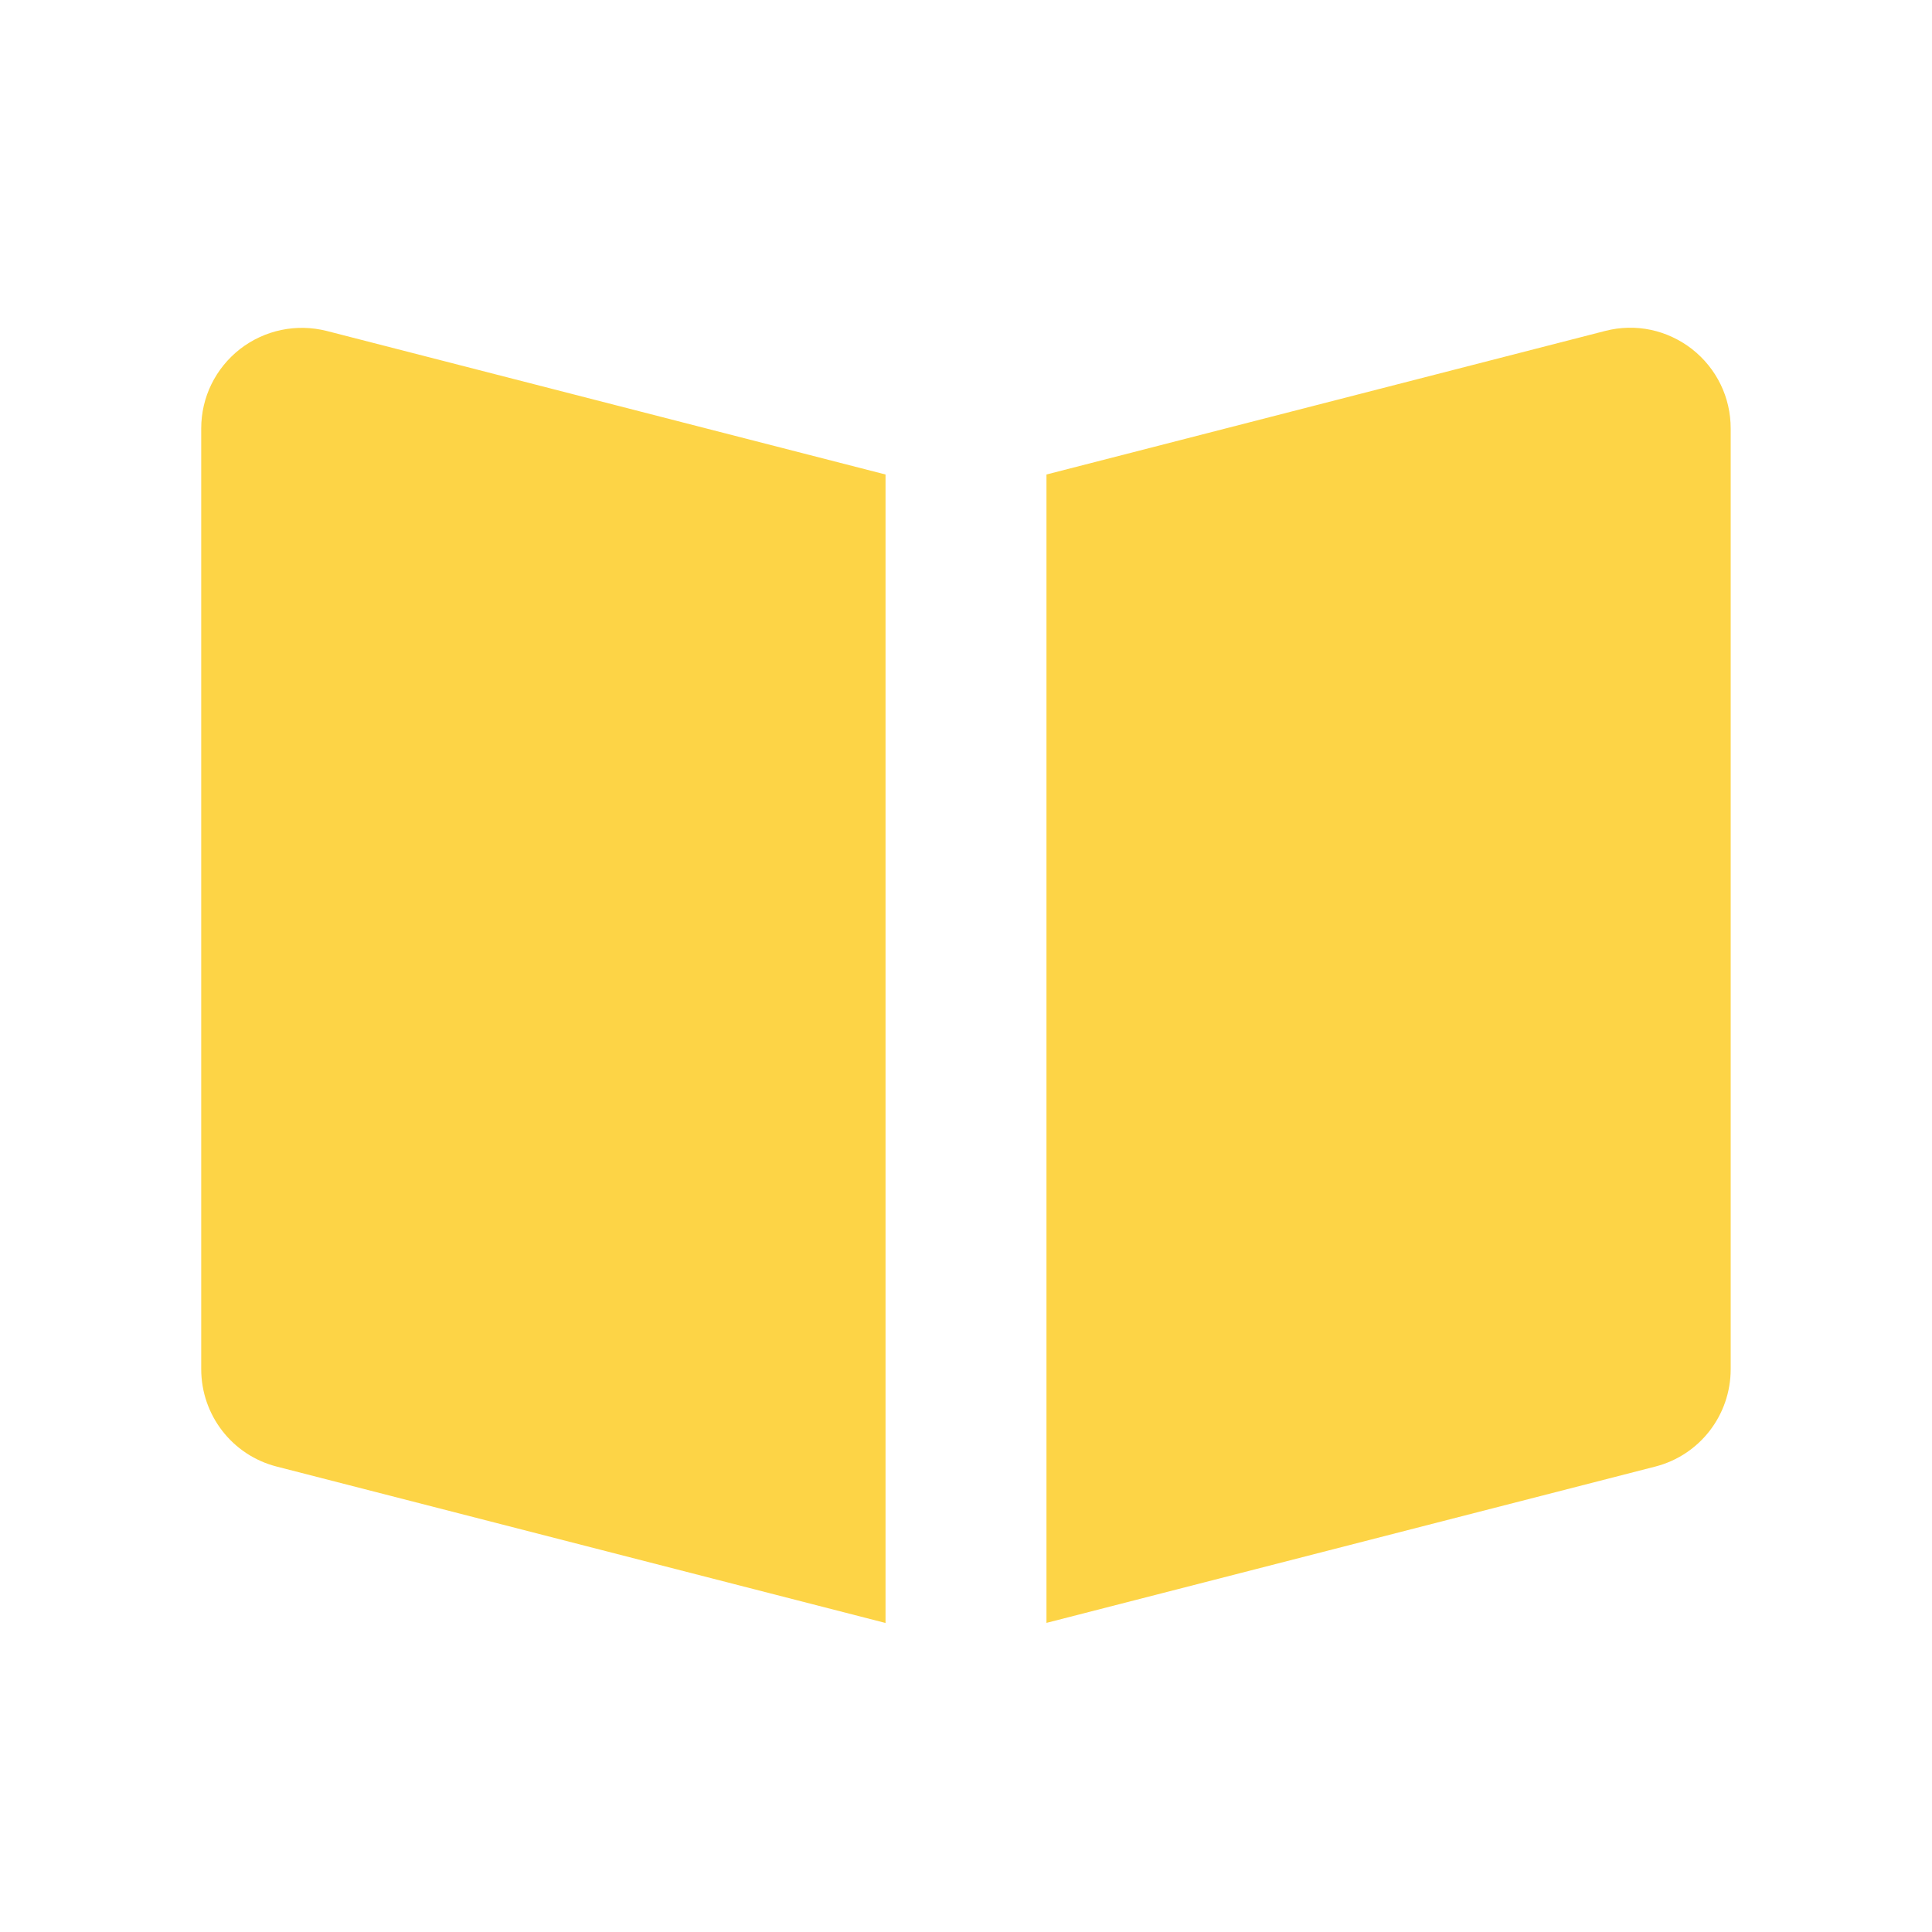 <svg width="20" height="20" viewBox="0 0 20 20" fill="none" xmlns="http://www.w3.org/2000/svg">
<path fill-rule="evenodd" clip-rule="evenodd" d="M16.616 3.426C16.933 3.344 17.259 3.415 17.515 3.613C17.77 3.813 17.916 4.113 17.916 4.435V14.173C17.916 14.649 17.596 15.064 17.135 15.182L10.833 16.8V4.912L16.616 3.426ZM3.382 3.426L9.167 4.912V16.801L2.865 15.182C2.405 15.065 2.083 14.65 2.083 14.173V4.436C2.083 4.112 2.23 3.813 2.485 3.613C2.74 3.416 3.068 3.347 3.382 3.426Z" fill="#FDD446"/>
<mask id="mask0_12_6581" style="mask-type:luminance" maskUnits="userSpaceOnUse" x="2" y="3" width="16" height="14">
<path fill-rule="evenodd" clip-rule="evenodd" d="M16.616 3.426C16.933 3.344 17.259 3.415 17.515 3.613C17.77 3.813 17.916 4.113 17.916 4.435V14.173C17.916 14.649 17.596 15.064 17.135 15.182L10.833 16.8V4.912L16.616 3.426ZM3.382 3.426L9.167 4.912V16.801L2.865 15.182C2.405 15.065 2.083 14.65 2.083 14.173V4.436C2.083 4.112 2.23 3.813 2.485 3.613C2.74 3.416 3.068 3.347 3.382 3.426Z" fill="white"/>
</mask>
<g mask="url(#mask0_12_6581)">
</g>
</svg>
